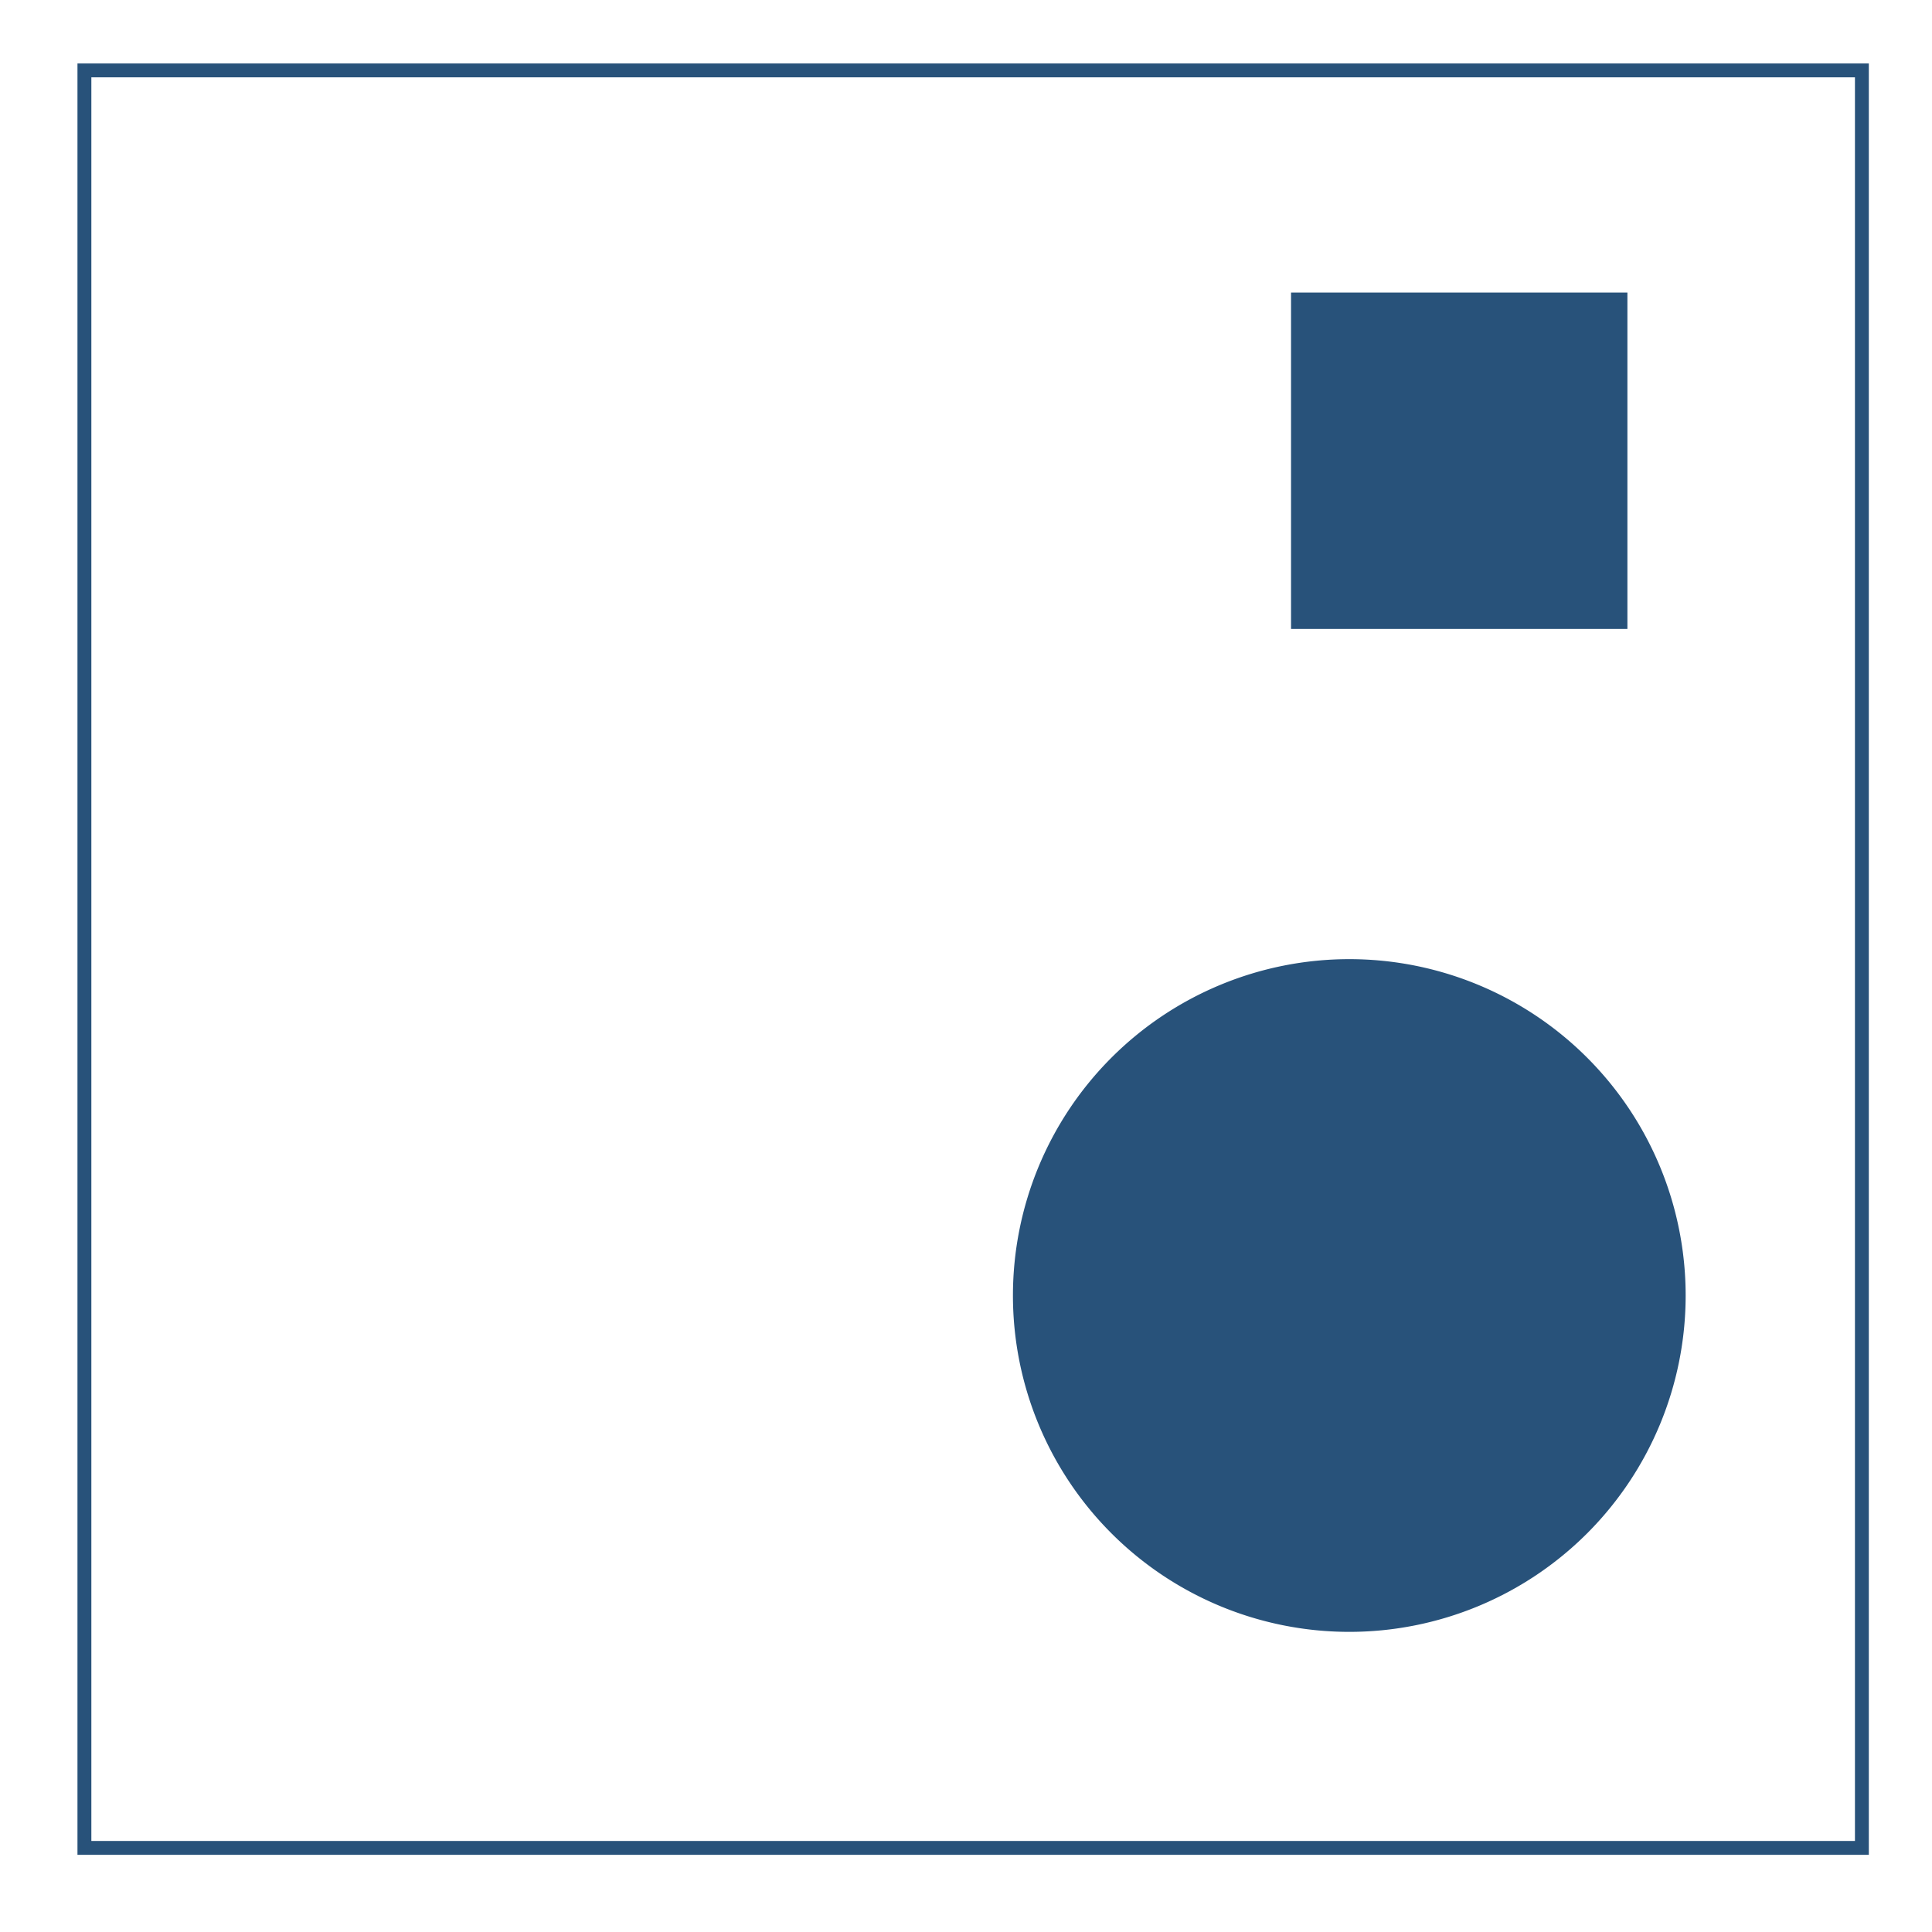 <svg id="Layer_1" data-name="Layer 1" xmlns="http://www.w3.org/2000/svg" viewBox="0 0 1024 1024"><defs><style>.cls-1{fill:#28527a;}</style></defs><title>Q</title><path class="cls-1" d="M715.15,508.37h0A178.27,178.27,0,0,1,893.43,686.65v0A178.28,178.28,0,0,1,715.15,864.92h0A178.27,178.27,0,0,1,536.88,686.65v0A178.28,178.28,0,0,1,715.15,508.37Z"/><rect class="cls-1" x="684.28" y="155.06" width="178.28" height="178.28"/><path class="cls-1" d="M990.52,983.1H41.06V33.64H990.52Zm-942.1-7.36H983.16V41H48.42Z"/></svg>